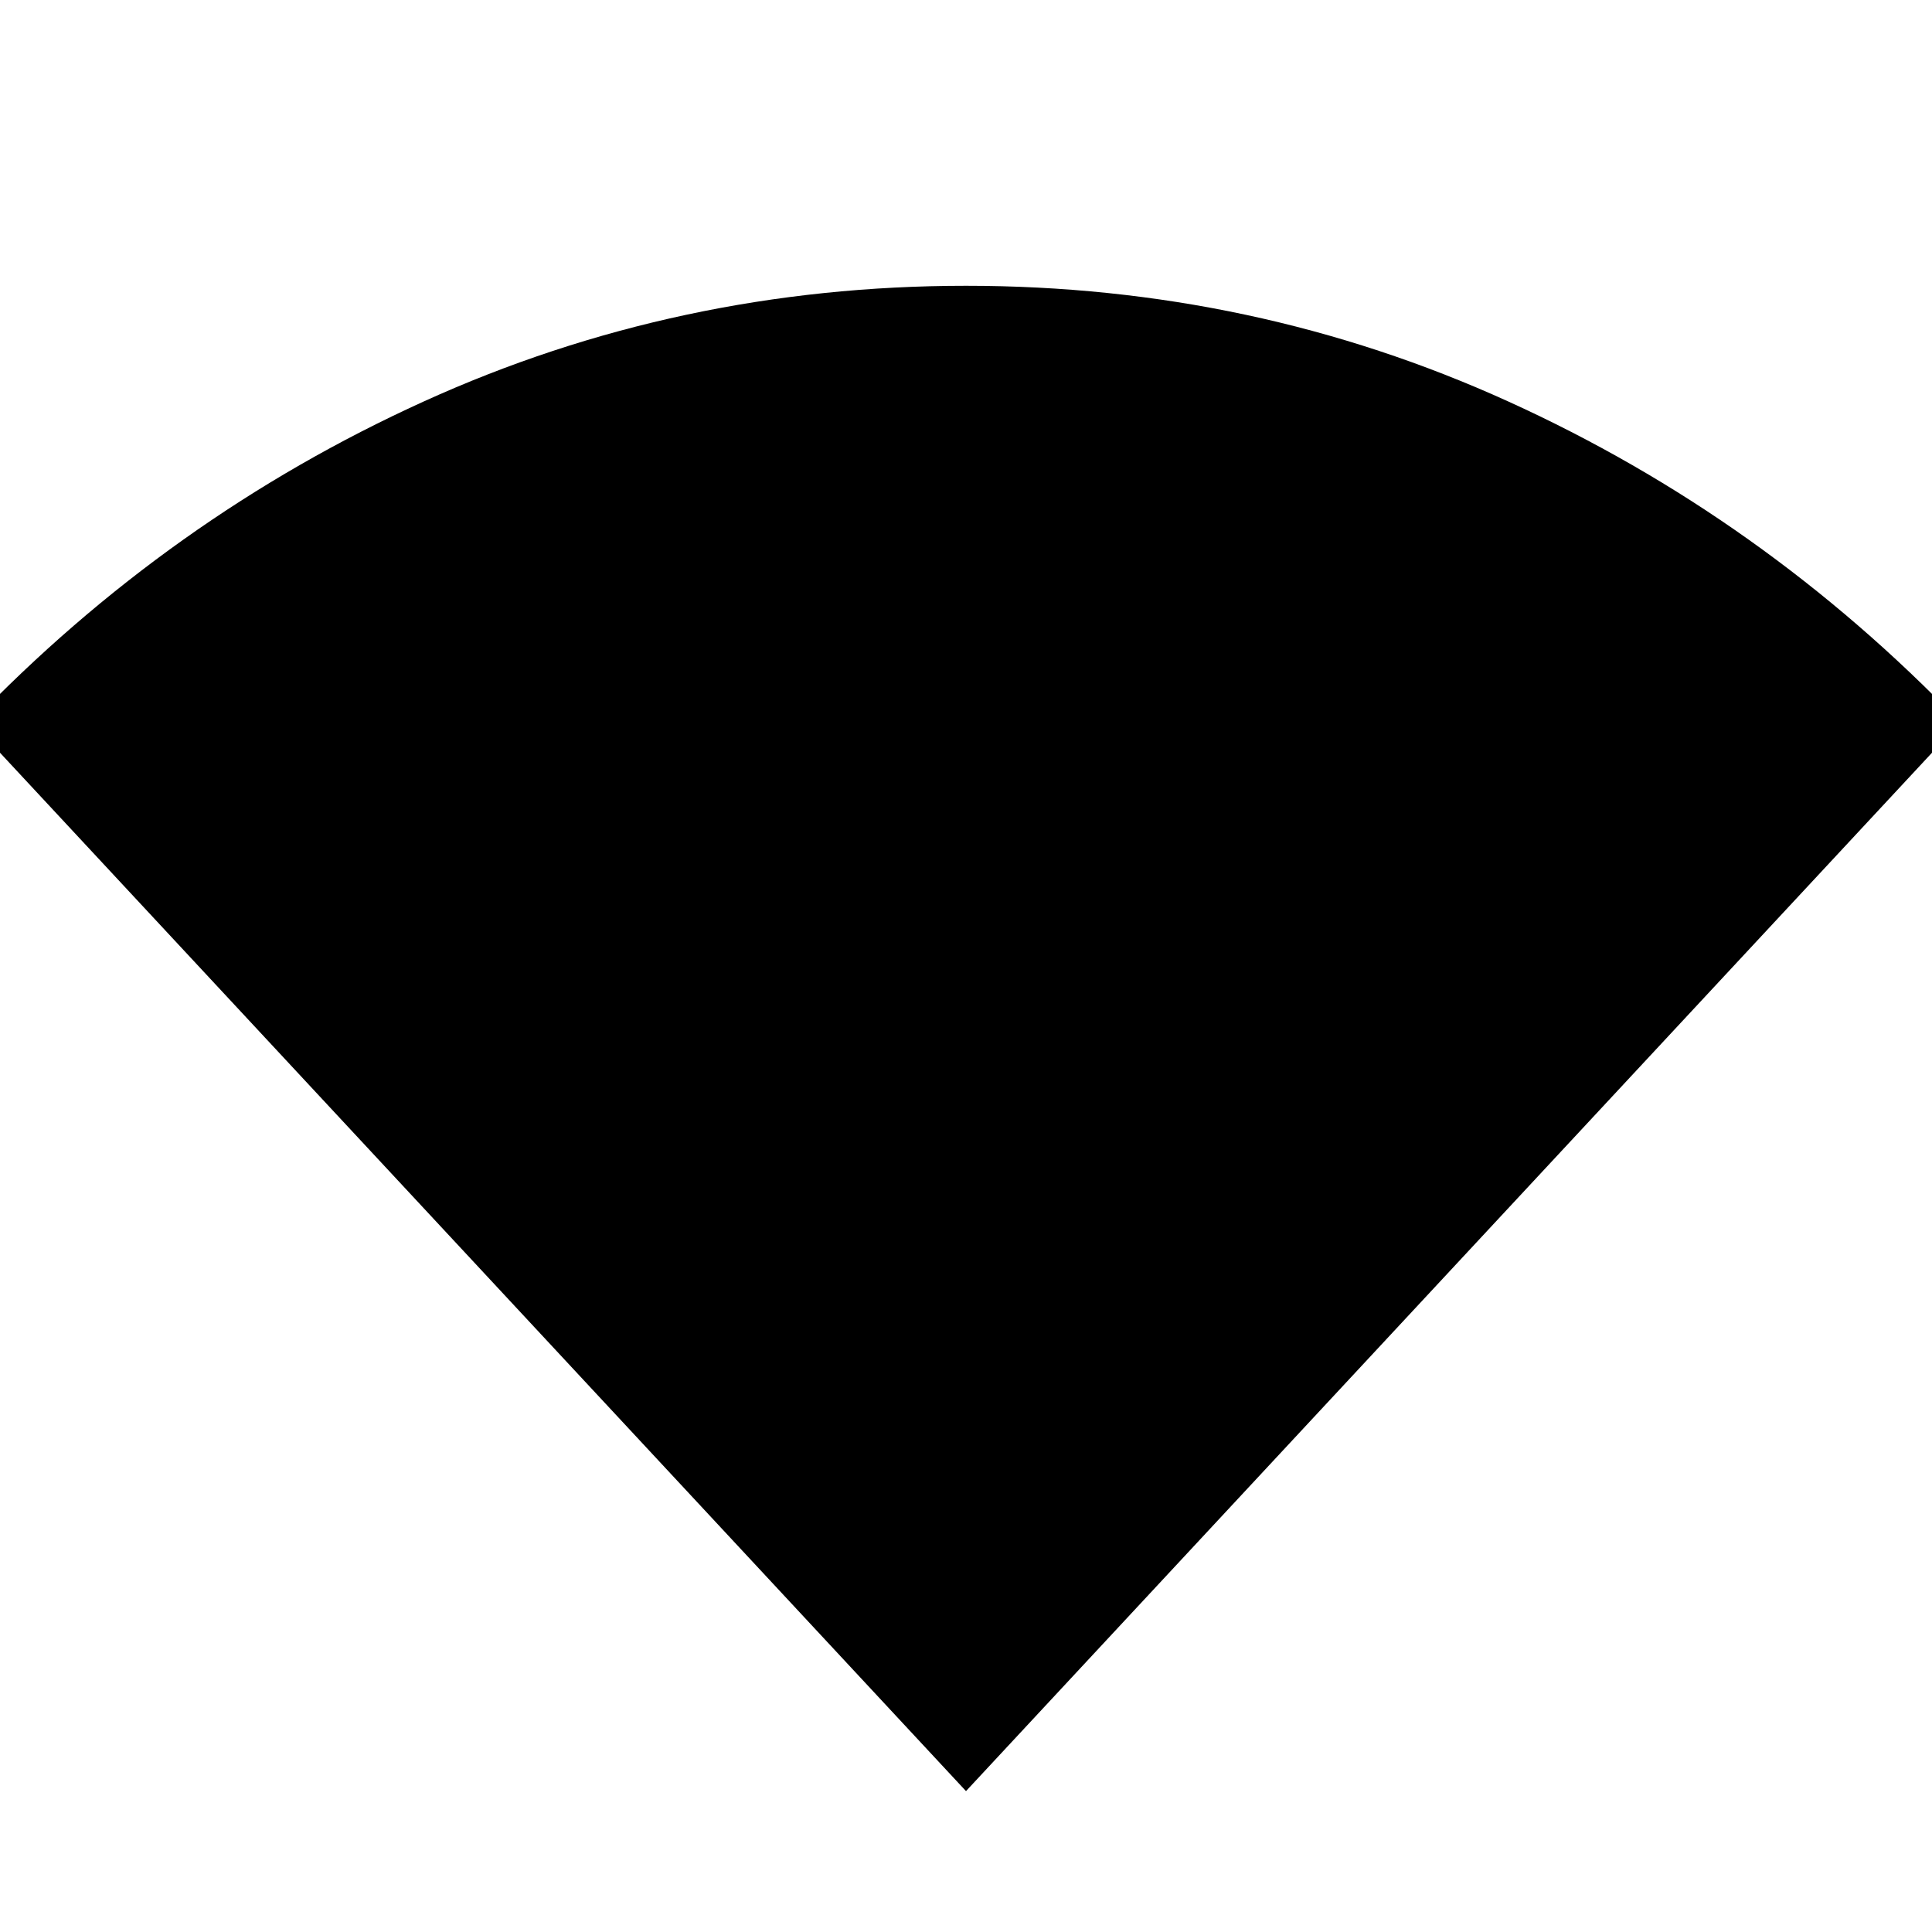 <svg xmlns="http://www.w3.org/2000/svg" height="40" width="40"><path d="M20 37.083 -0.583 14.958Q3.5 10.708 8.771 8.313Q14.042 5.917 20 5.917Q25.958 5.917 31.229 8.313Q36.5 10.708 40.583 14.958Z"/></svg>